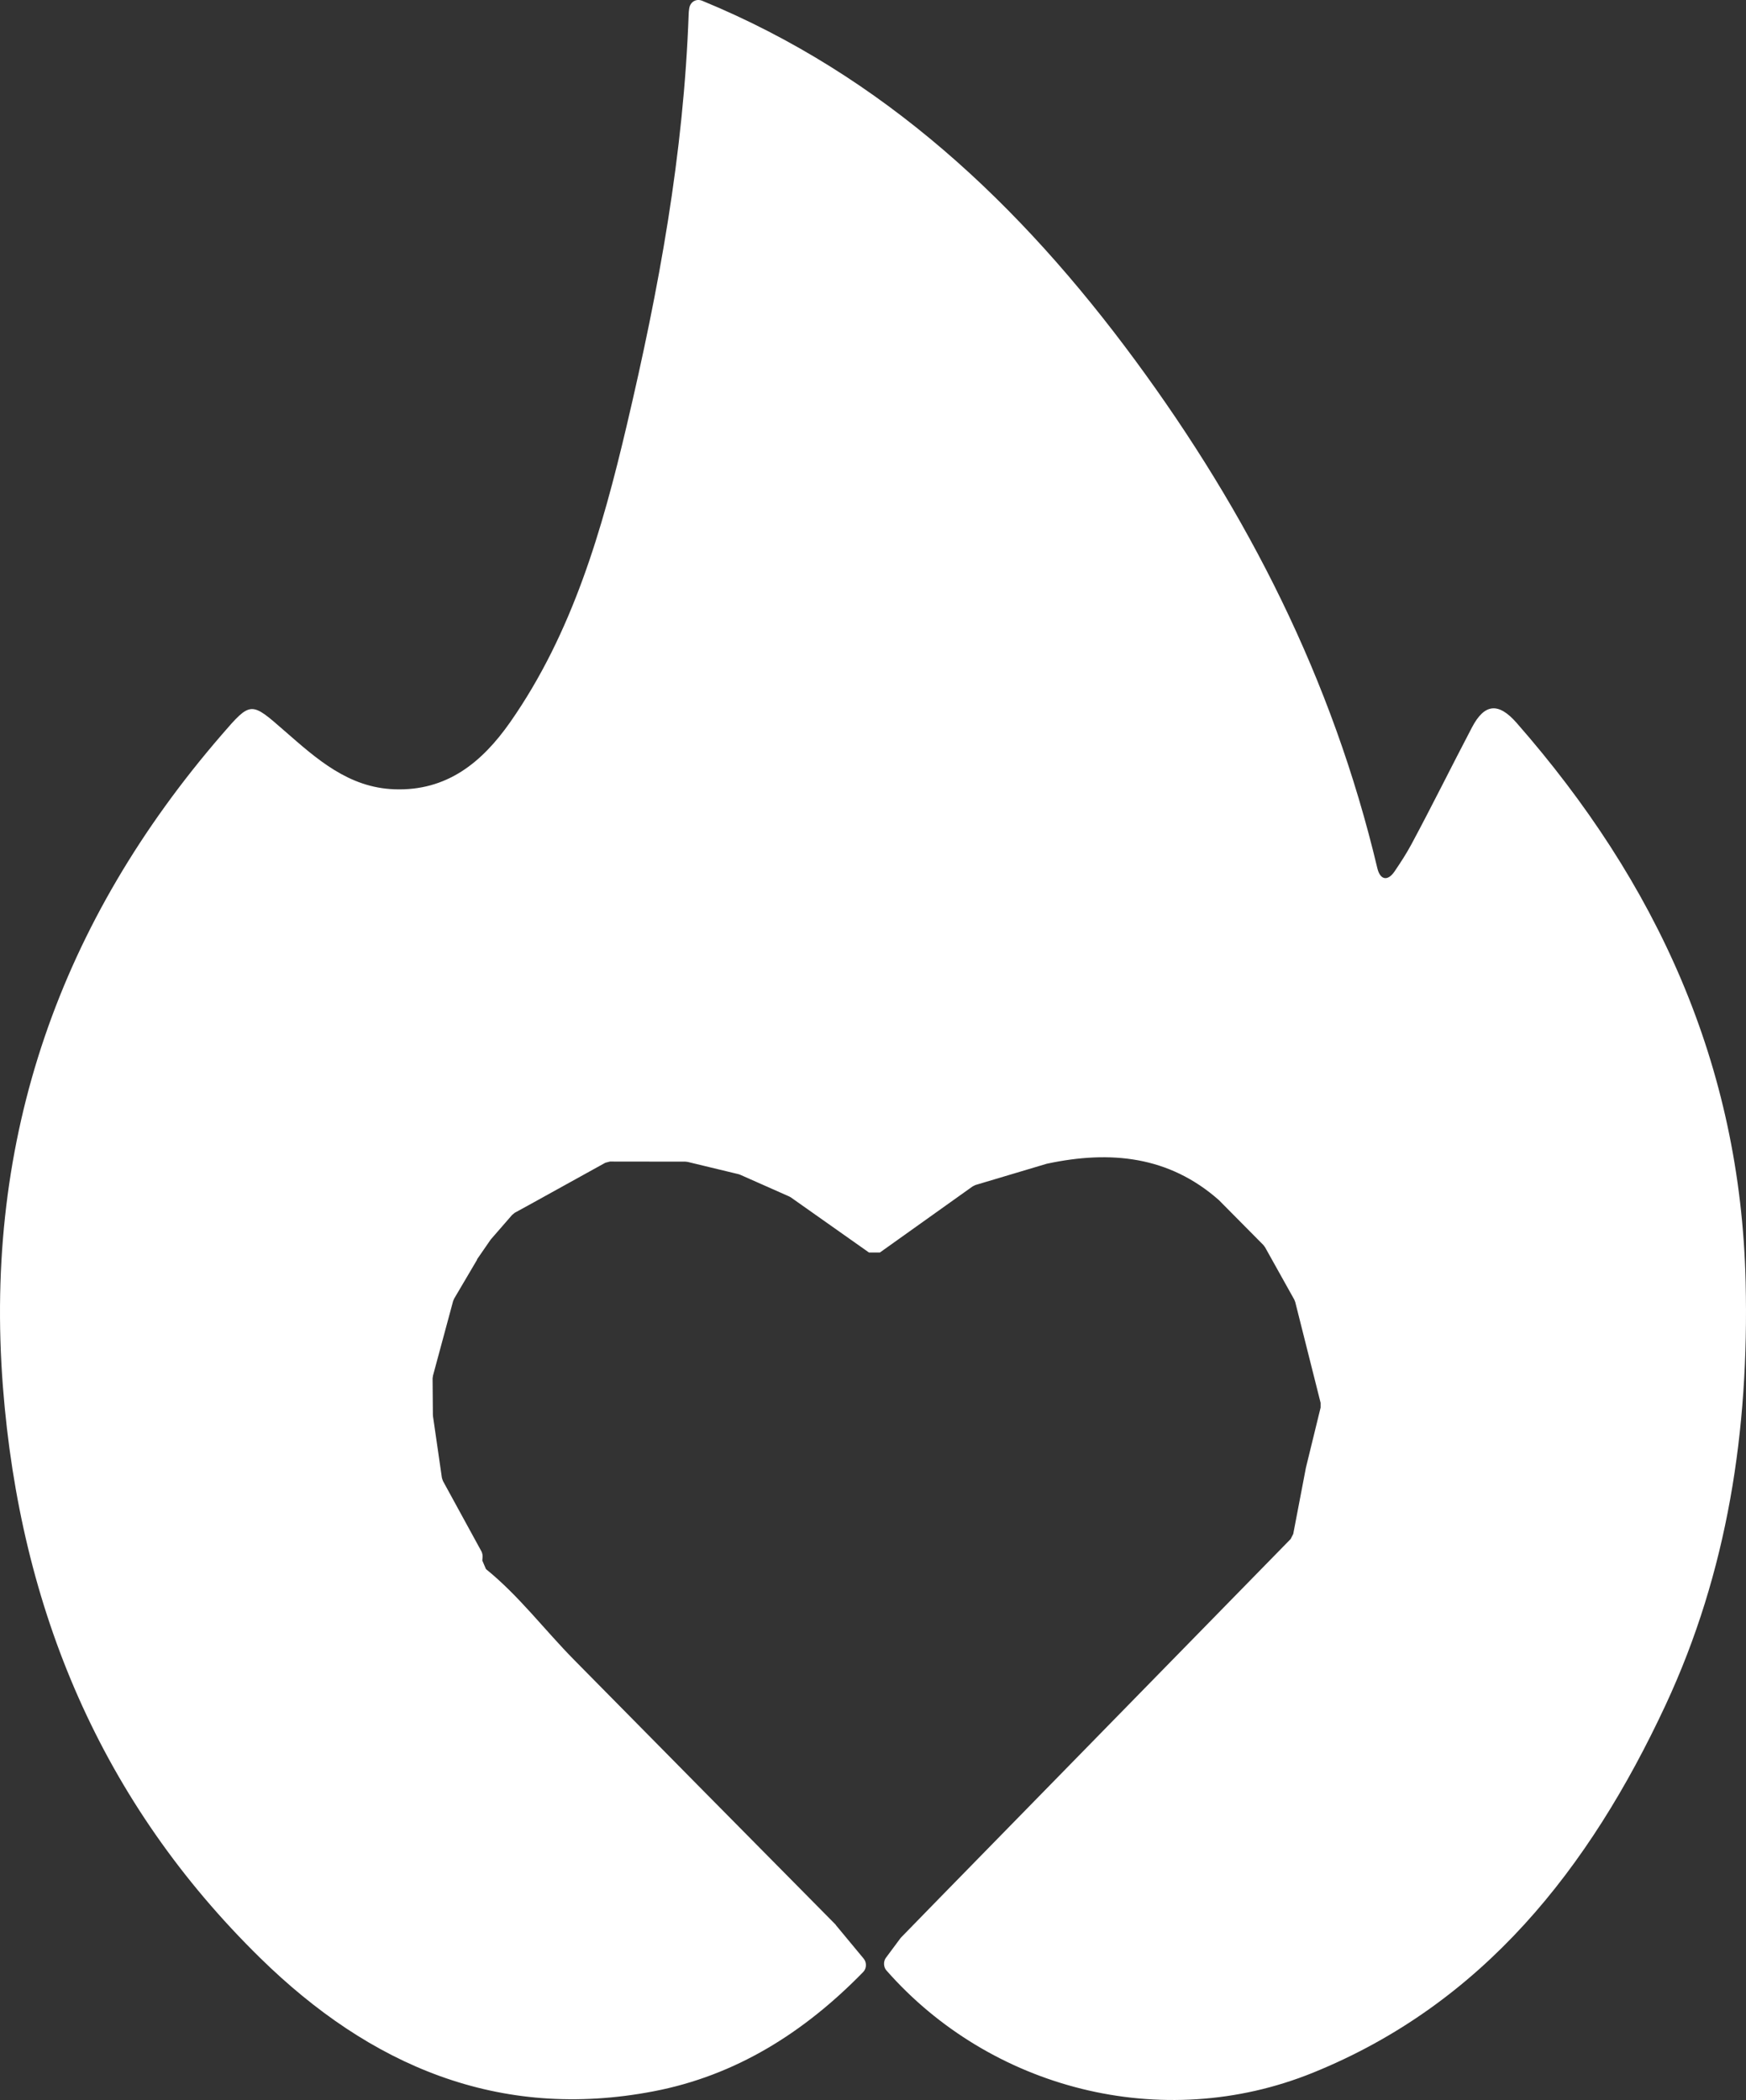 <svg width="286" height="344" viewBox="0 0 286 344" fill="none" xmlns="http://www.w3.org/2000/svg">
<rect x="0" y="0" width="286" height="344" fill="#333333" stroke="none"/>
<path d="M136.977 315.424C138.392 317.145 139.823 318.851 141.474 320.846C141.993 321.474 141.961 322.455 141.395 323.035C131.71 332.962 120.514 340.01 107.024 342.584C81.74 347.427 60.623 338.385 42.636 320.75C16.645 295.279 3.311 263.71 0.481 227.201C-2.695 186.235 9.931 150.868 36.331 120.345C41.095 114.826 41.095 114.906 46.598 119.717C51.865 124.319 57.07 129.018 64.586 129.291C73.171 129.613 78.941 124.914 83.58 118.285C93.784 103.675 98.643 86.78 102.668 69.66C107.936 47.279 111.992 25.283 112.81 2.21C112.81 2.017 112.841 1.759 112.888 1.437C113.03 0.311 114.021 -0.284 115.043 0.134C144.682 12.331 167.103 33.441 185.972 59.057C204.321 83.981 218.221 111.109 225.611 142.212C226.067 144.158 227.309 144.4 228.425 142.759C229.4 141.327 230.343 139.878 231.161 138.366C234.573 132.01 237.765 125.542 241.114 119.154C243.142 115.292 245.406 114.971 248.425 118.414C271.303 144.529 285.108 174.312 285.942 210.064C286.508 234.28 283.002 257.45 272.828 279.301C260.344 306.075 242.906 328.248 215.076 339.527C190.233 349.6 162.15 342.085 145.185 322.761C144.713 322.214 144.681 321.297 145.106 320.717C145.892 319.656 146.694 318.578 147.496 317.499C147.527 317.451 147.59 317.387 147.638 317.339C149.682 315.231 151.741 313.139 153.785 311.031C173 291.385 192.198 271.755 211.412 252.108C211.538 251.867 211.727 251.513 211.837 251.272L213.897 240.507C213.897 240.491 213.912 240.443 213.912 240.427L216.318 230.58C216.318 230.354 216.318 230.016 216.318 229.791C214.934 224.288 213.551 218.801 212.167 213.299C212.12 213.186 212.057 213.009 212.01 212.896L207.214 204.304C207.135 204.208 207.025 204.047 206.947 203.95C204.51 201.488 202.072 199.026 199.635 196.565L199.667 196.597C191.475 189.356 181.868 188.423 171.569 190.611C171.522 190.627 171.459 190.643 171.427 190.643L159.776 194.119C159.65 194.183 159.446 194.28 159.32 194.344C154.257 197.948 149.194 201.553 144.131 205.173C143.534 205.173 142.936 205.173 142.339 205.173C138.062 202.164 133.801 199.139 129.524 196.13C129.445 196.082 129.335 196.018 129.257 195.985L121.269 192.446C121.191 192.413 121.08 192.381 121.002 192.349C118.219 191.673 115.451 191.013 112.668 190.338C112.574 190.322 112.417 190.305 112.307 190.289L99.917 190.273C99.696 190.322 99.382 190.418 99.162 190.466L86.567 197.434L84.303 198.672C84.177 198.769 83.989 198.93 83.879 199.026L80.435 202.985C80.404 203.017 80.356 203.081 80.325 203.129L78.124 206.315H78.171C76.913 208.455 75.655 210.595 74.397 212.719C74.35 212.832 74.272 213.009 74.224 213.122C73.124 217.192 72.023 221.279 70.922 225.35C70.907 225.479 70.875 225.672 70.859 225.785L70.907 231.754C70.907 231.819 70.922 231.915 70.922 231.979L72.385 242.084C72.432 242.245 72.51 242.486 72.573 242.631L78.863 254.136C78.989 254.377 79.083 254.795 79.051 255.069L79.004 255.632C79.193 256.067 79.413 256.598 79.602 257.032C84.995 261.393 89.193 266.992 94.052 271.916C108.313 286.397 122.606 300.83 136.883 315.279C136.898 315.343 136.946 315.392 136.977 315.424Z" fill="white"/>
</svg>
